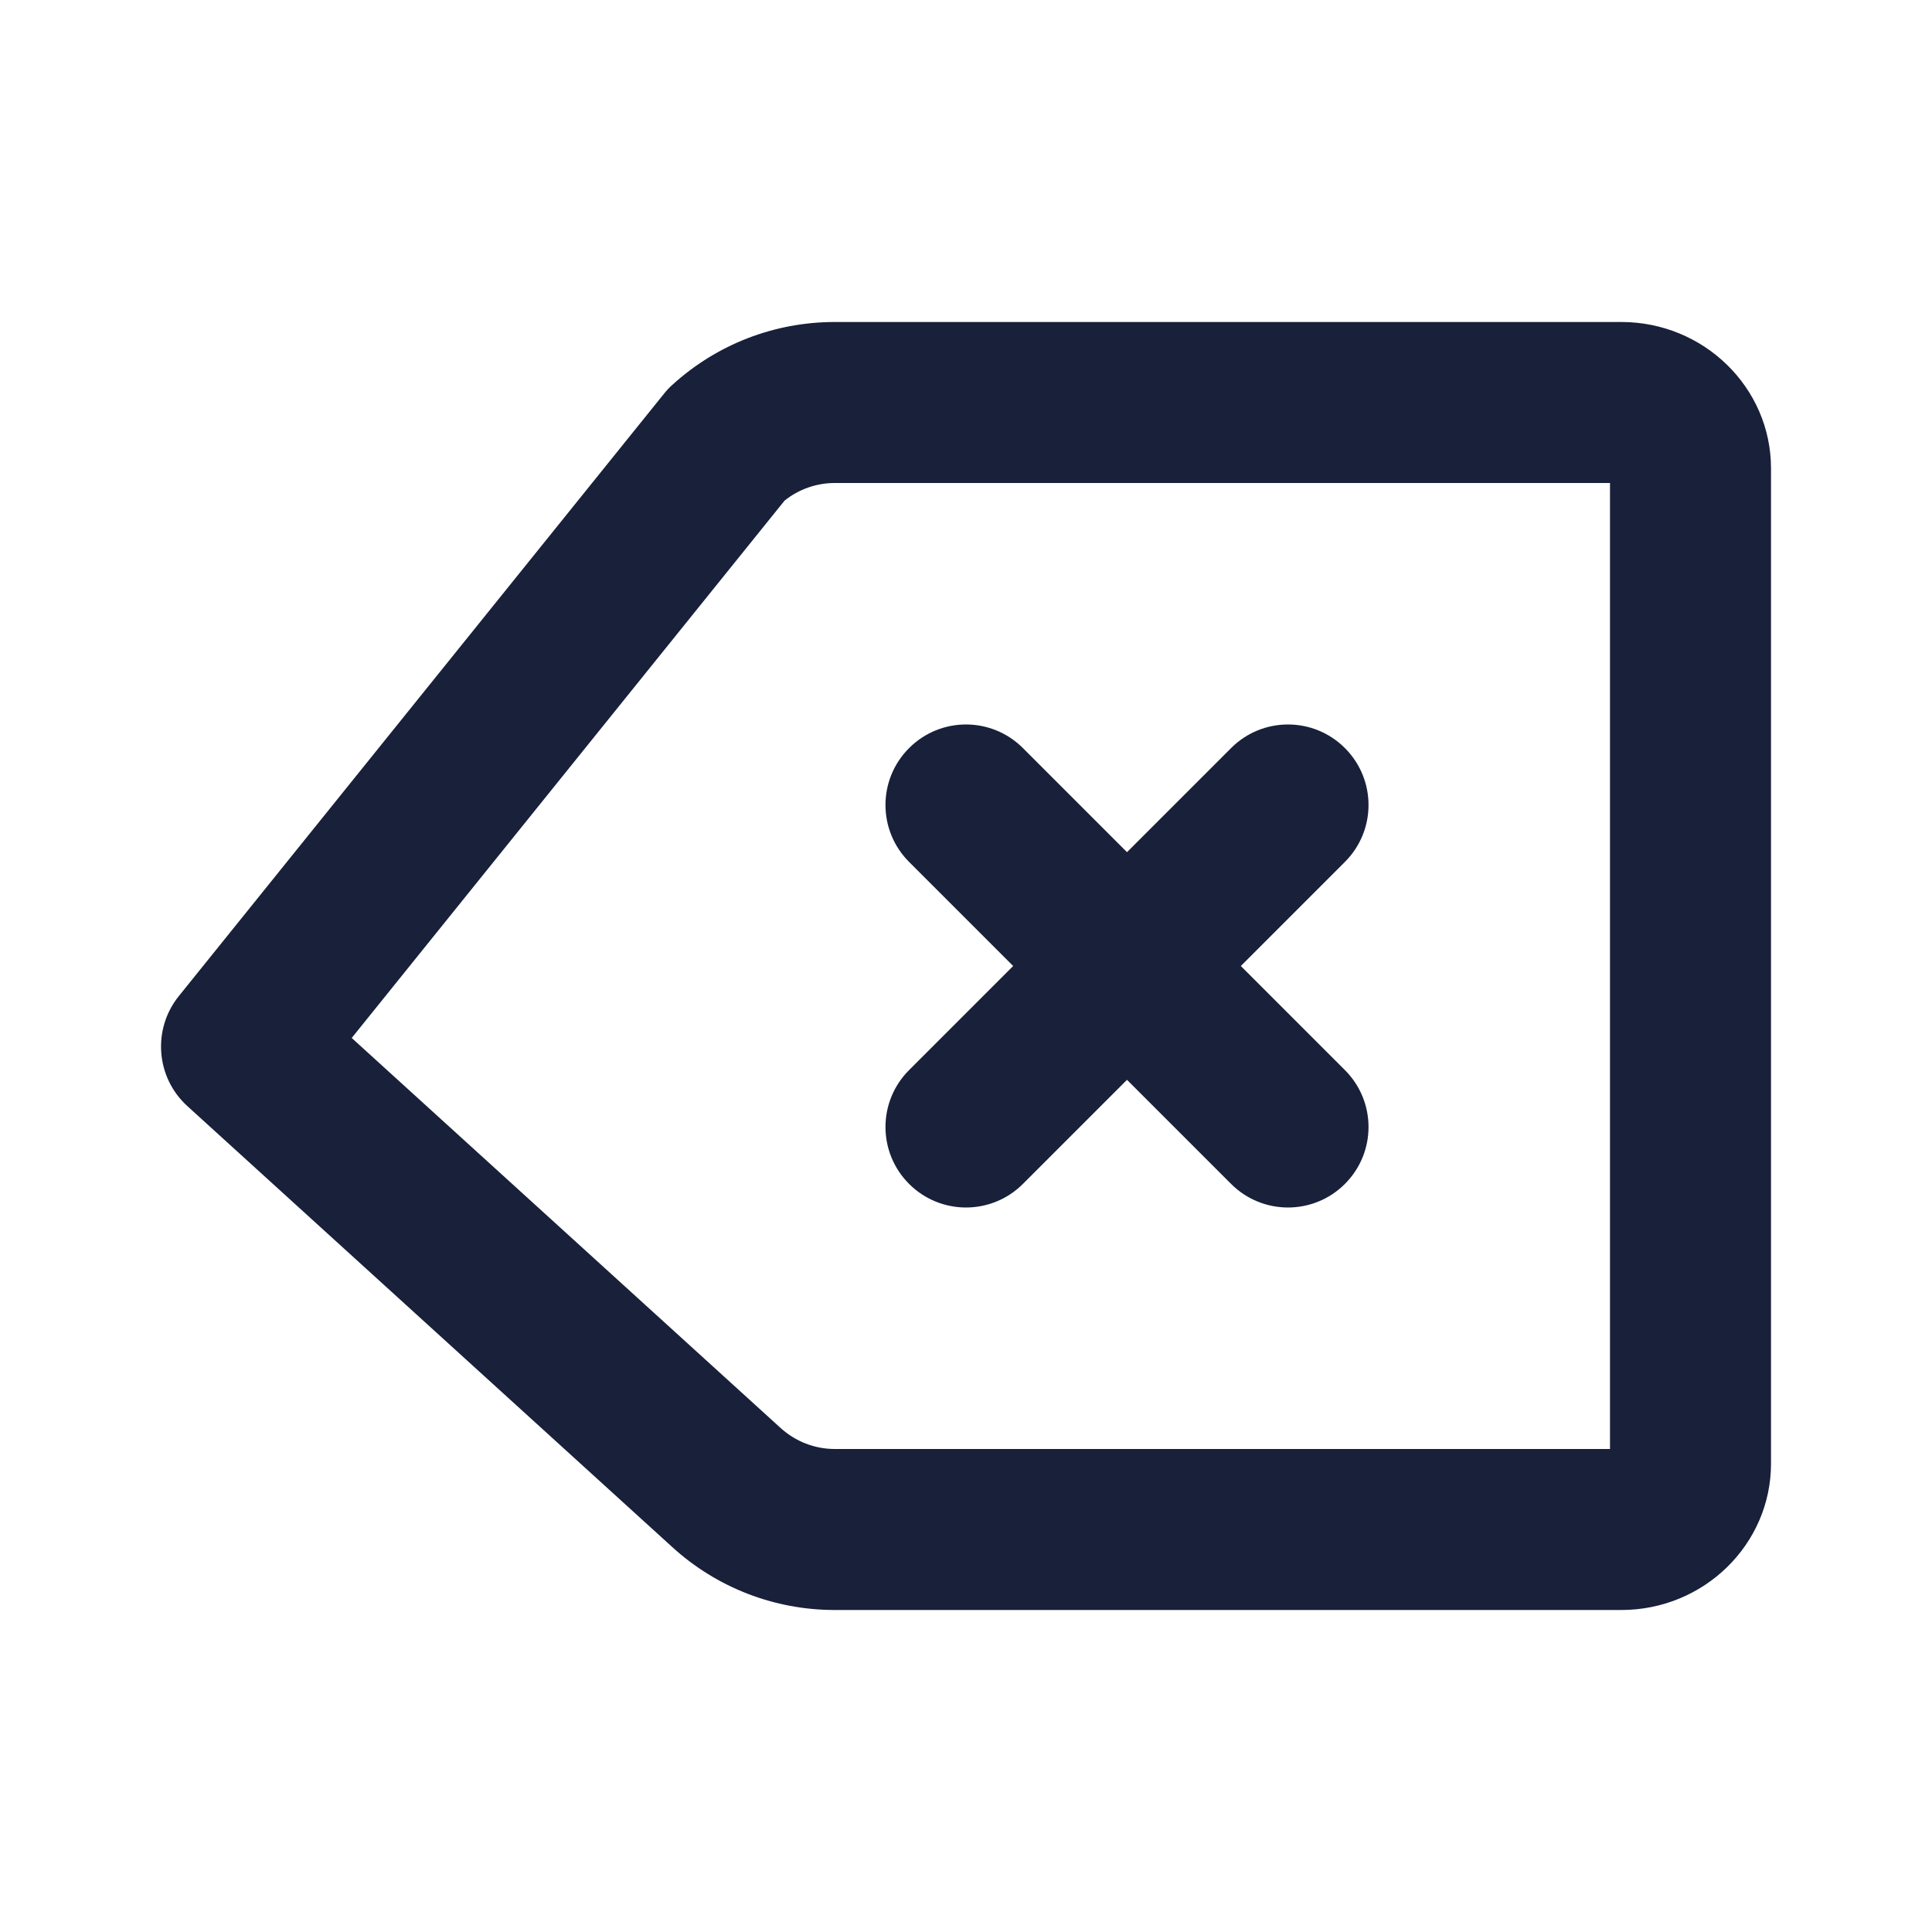<svg width="24" height="24" viewBox="0 0 24 24" fill="none" xmlns="http://www.w3.org/2000/svg">
<path fill-rule="evenodd" clip-rule="evenodd" d="M11.293 14.707C11.488 14.902 11.744 15 12 15C12.256 15 12.512 14.902 12.707 14.707L14 13.414L15.293 14.707C15.488 14.902 15.744 15 16 15C16.256 15 16.512 14.902 16.707 14.707C17.098 14.316 17.098 13.684 16.707 13.293L15.414 12L16.707 10.707C17.098 10.316 17.098 9.684 16.707 9.293C16.316 8.902 15.684 8.902 15.293 9.293L14 10.586L12.707 9.293C12.316 8.902 11.684 8.902 11.293 9.293C10.902 9.684 10.902 10.316 11.293 10.707L12.586 12L11.293 13.293C10.902 13.684 10.902 14.316 11.293 14.707ZM20 18H10.37C10.121 18 9.882 17.907 9.697 17.739L4.369 12.894L9.746 6.219C9.923 6.077 10.143 6 10.37 6H20V18ZM20.141 4H10.37C9.622 4 8.905 4.277 8.352 4.781C8.313 4.815 8.278 4.854 8.246 4.894L2.222 12.373C1.89 12.785 1.936 13.384 2.327 13.74L8.352 19.219C8.905 19.723 9.622 20 10.37 20H20.141C21.166 20 22 19.185 22 18.182V5.818C22 4.815 21.166 4 20.141 4Z" fill="#18203A"/>
<mask id="mask0" mask-type="alpha" maskUnits="userSpaceOnUse" x="2" y="4" width="20" height="16">
<path fill-rule="evenodd" clip-rule="evenodd" d="M11.293 14.707C11.488 14.902 11.744 15 12 15C12.256 15 12.512 14.902 12.707 14.707L14 13.414L15.293 14.707C15.488 14.902 15.744 15 16 15C16.256 15 16.512 14.902 16.707 14.707C17.098 14.316 17.098 13.684 16.707 13.293L15.414 12L16.707 10.707C17.098 10.316 17.098 9.684 16.707 9.293C16.316 8.902 15.684 8.902 15.293 9.293L14 10.586L12.707 9.293C12.316 8.902 11.684 8.902 11.293 9.293C10.902 9.684 10.902 10.316 11.293 10.707L12.586 12L11.293 13.293C10.902 13.684 10.902 14.316 11.293 14.707ZM20 18H10.37C10.121 18 9.882 17.907 9.697 17.739L4.369 12.894L9.746 6.219C9.923 6.077 10.143 6 10.37 6H20V18ZM20.141 4H10.37C9.622 4 8.905 4.277 8.352 4.781C8.313 4.815 8.278 4.854 8.246 4.894L2.222 12.373C1.89 12.785 1.936 13.384 2.327 13.74L8.352 19.219C8.905 19.723 9.622 20 10.37 20H20.141C21.166 20 22 19.185 22 18.182V5.818C22 4.815 21.166 4 20.141 4Z" fill="white"/>
</mask>
<g mask="url(#mask0)">
</g>
</svg>
